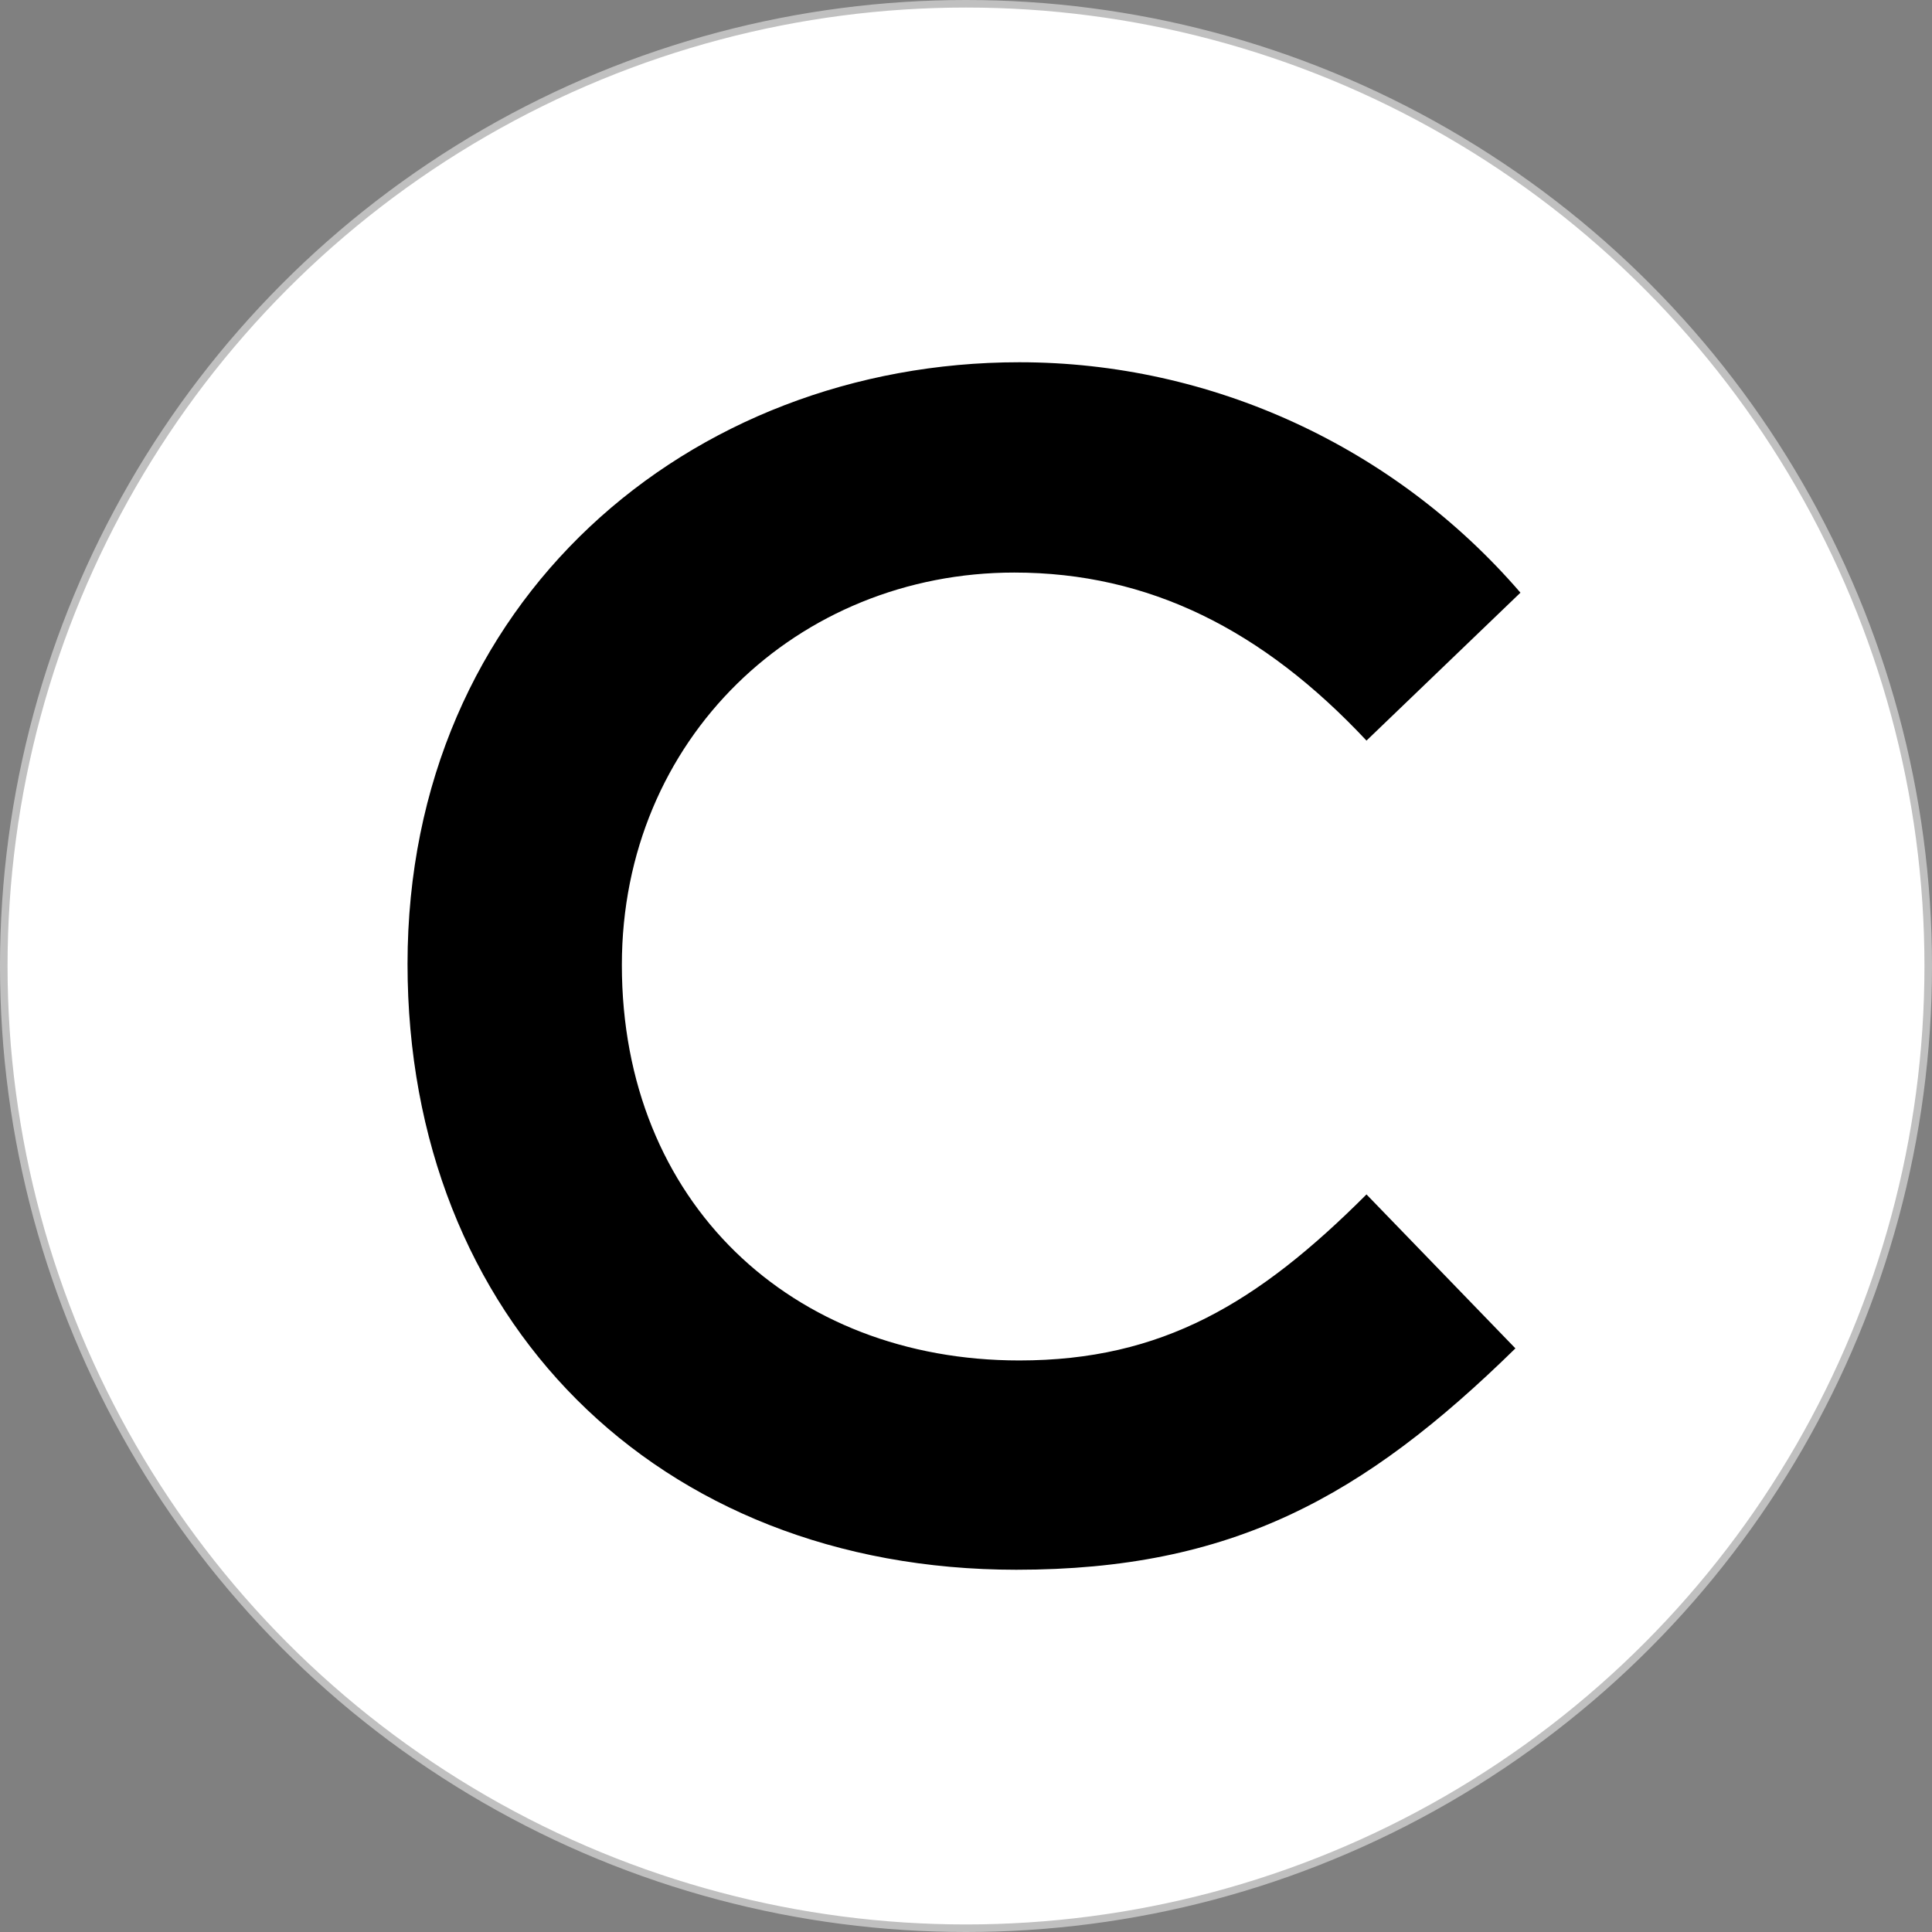 <svg width="256" height="256" viewBox="0 0 256 256" fill="none" xmlns="http://www.w3.org/2000/svg">
<rect x="0" y="0" width="256" height="256" fill="#808080" stroke="none"/>
<g clip-path="url(#clip0_1220_689)">
<circle cx="128" cy="128" r="127.5" fill="white" stroke="#C0C0C0"/>
<path d="M200.8 178.667C180.667 198.4 163.2 208 134.667 208C86.933 208 54 174.667 54 127.733C54 79.6 91.333 48 135.067 48C160.533 48 184.8 59.2 201.467 78.533L181.067 98.133C167.333 83.467 152.267 75.867 134.4 75.867C105.733 75.867 82.4 97.867 82.4 127.867C82.4 159.333 104.933 180.267 135.067 180.267C154 180.267 166.667 172.667 181.067 158.267L200.8 178.667Z" fill="black"/>
</g>
<defs>
<clipPath id="clip0_1220_689">
<rect width="256" height="256" fill="white"/>
</clipPath>
</defs>
</svg>

